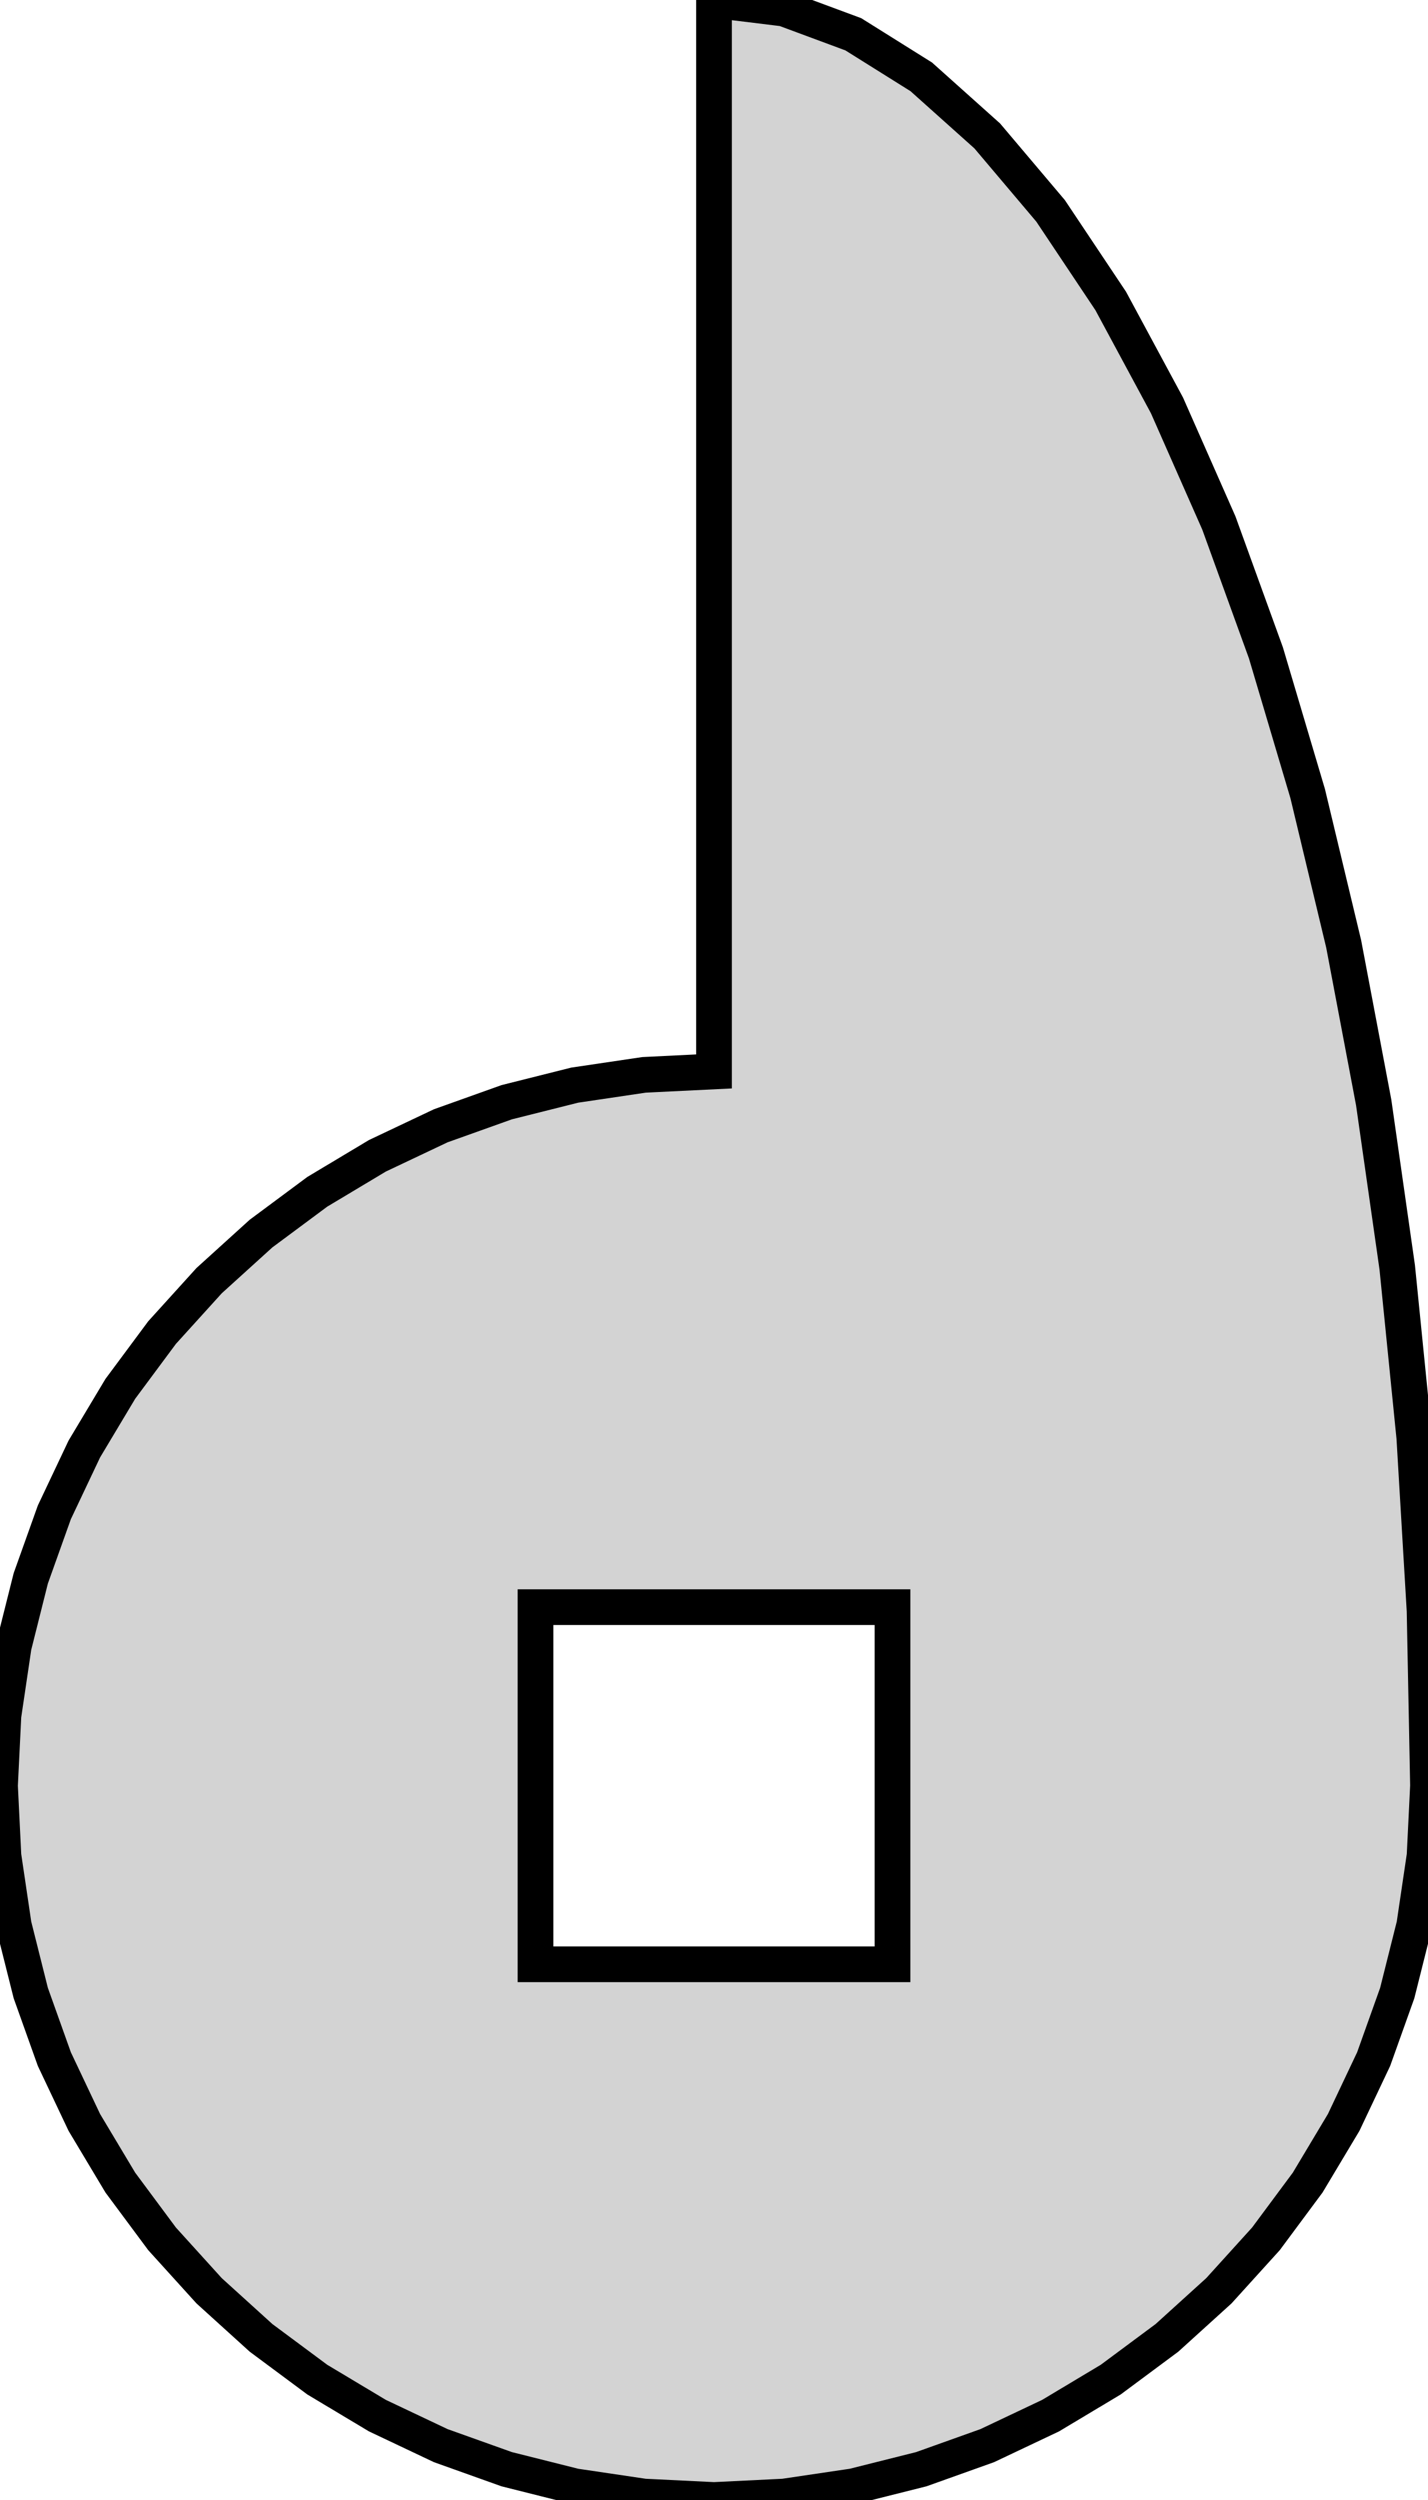 <?xml version="1.0" standalone="no"?>
<!DOCTYPE svg PUBLIC "-//W3C//DTD SVG 1.1//EN" "http://www.w3.org/Graphics/SVG/1.1/DTD/svg11.dtd">
<svg width="20mm" height="35mm" viewBox="-10 -25 20 35" xmlns="http://www.w3.org/2000/svg" version="1.1">
<title>OpenSCAD Model</title>
<path d="
M 0.98,9.952 L 1.951,9.808 L 2.903,9.569 L 3.827,9.239 L 4.714,8.819 L 5.556,8.315
 L 6.344,7.73 L 7.071,7.071 L 7.73,6.344 L 8.315,5.556 L 8.819,4.714 L 9.239,3.827
 L 9.569,2.903 L 9.808,1.951 L 9.952,0.98 L 10,-0 L 9.952,-2.45 L 9.808,-4.877
 L 9.569,-7.257 L 9.239,-9.567 L 8.819,-11.785 L 8.315,-13.889 L 7.73,-15.86 L 7.071,-17.678
 L 6.344,-19.325 L 5.556,-20.787 L 4.714,-22.048 L 3.827,-23.097 L 2.903,-23.924 L 1.951,-24.52
 L 0.98,-24.88 L 0,-25 L 0,-10 L -0.98,-9.952 L -1.951,-9.808 L -2.903,-9.569
 L -3.827,-9.239 L -4.714,-8.819 L -5.556,-8.315 L -6.344,-7.73 L -7.071,-7.071 L -7.73,-6.344
 L -8.315,-5.556 L -8.819,-4.714 L -9.239,-3.827 L -9.569,-2.903 L -9.808,-1.951 L -9.952,-0.98
 L -10,-0 L -9.952,0.98 L -9.808,1.951 L -9.569,2.903 L -9.239,3.827 L -8.819,4.714
 L -8.315,5.556 L -7.73,6.344 L -7.071,7.071 L -6.344,7.73 L -5.556,8.315 L -4.714,8.819
 L -3.827,9.239 L -2.903,9.569 L -1.951,9.808 L -0.98,9.952 L 0,10 z
M -2.5,2.5 L -2.5,-2.5 L 2.5,-2.5 L 2.5,2.5 z
" stroke="black" fill="lightgray" stroke-width="0.5"/>
</svg>
